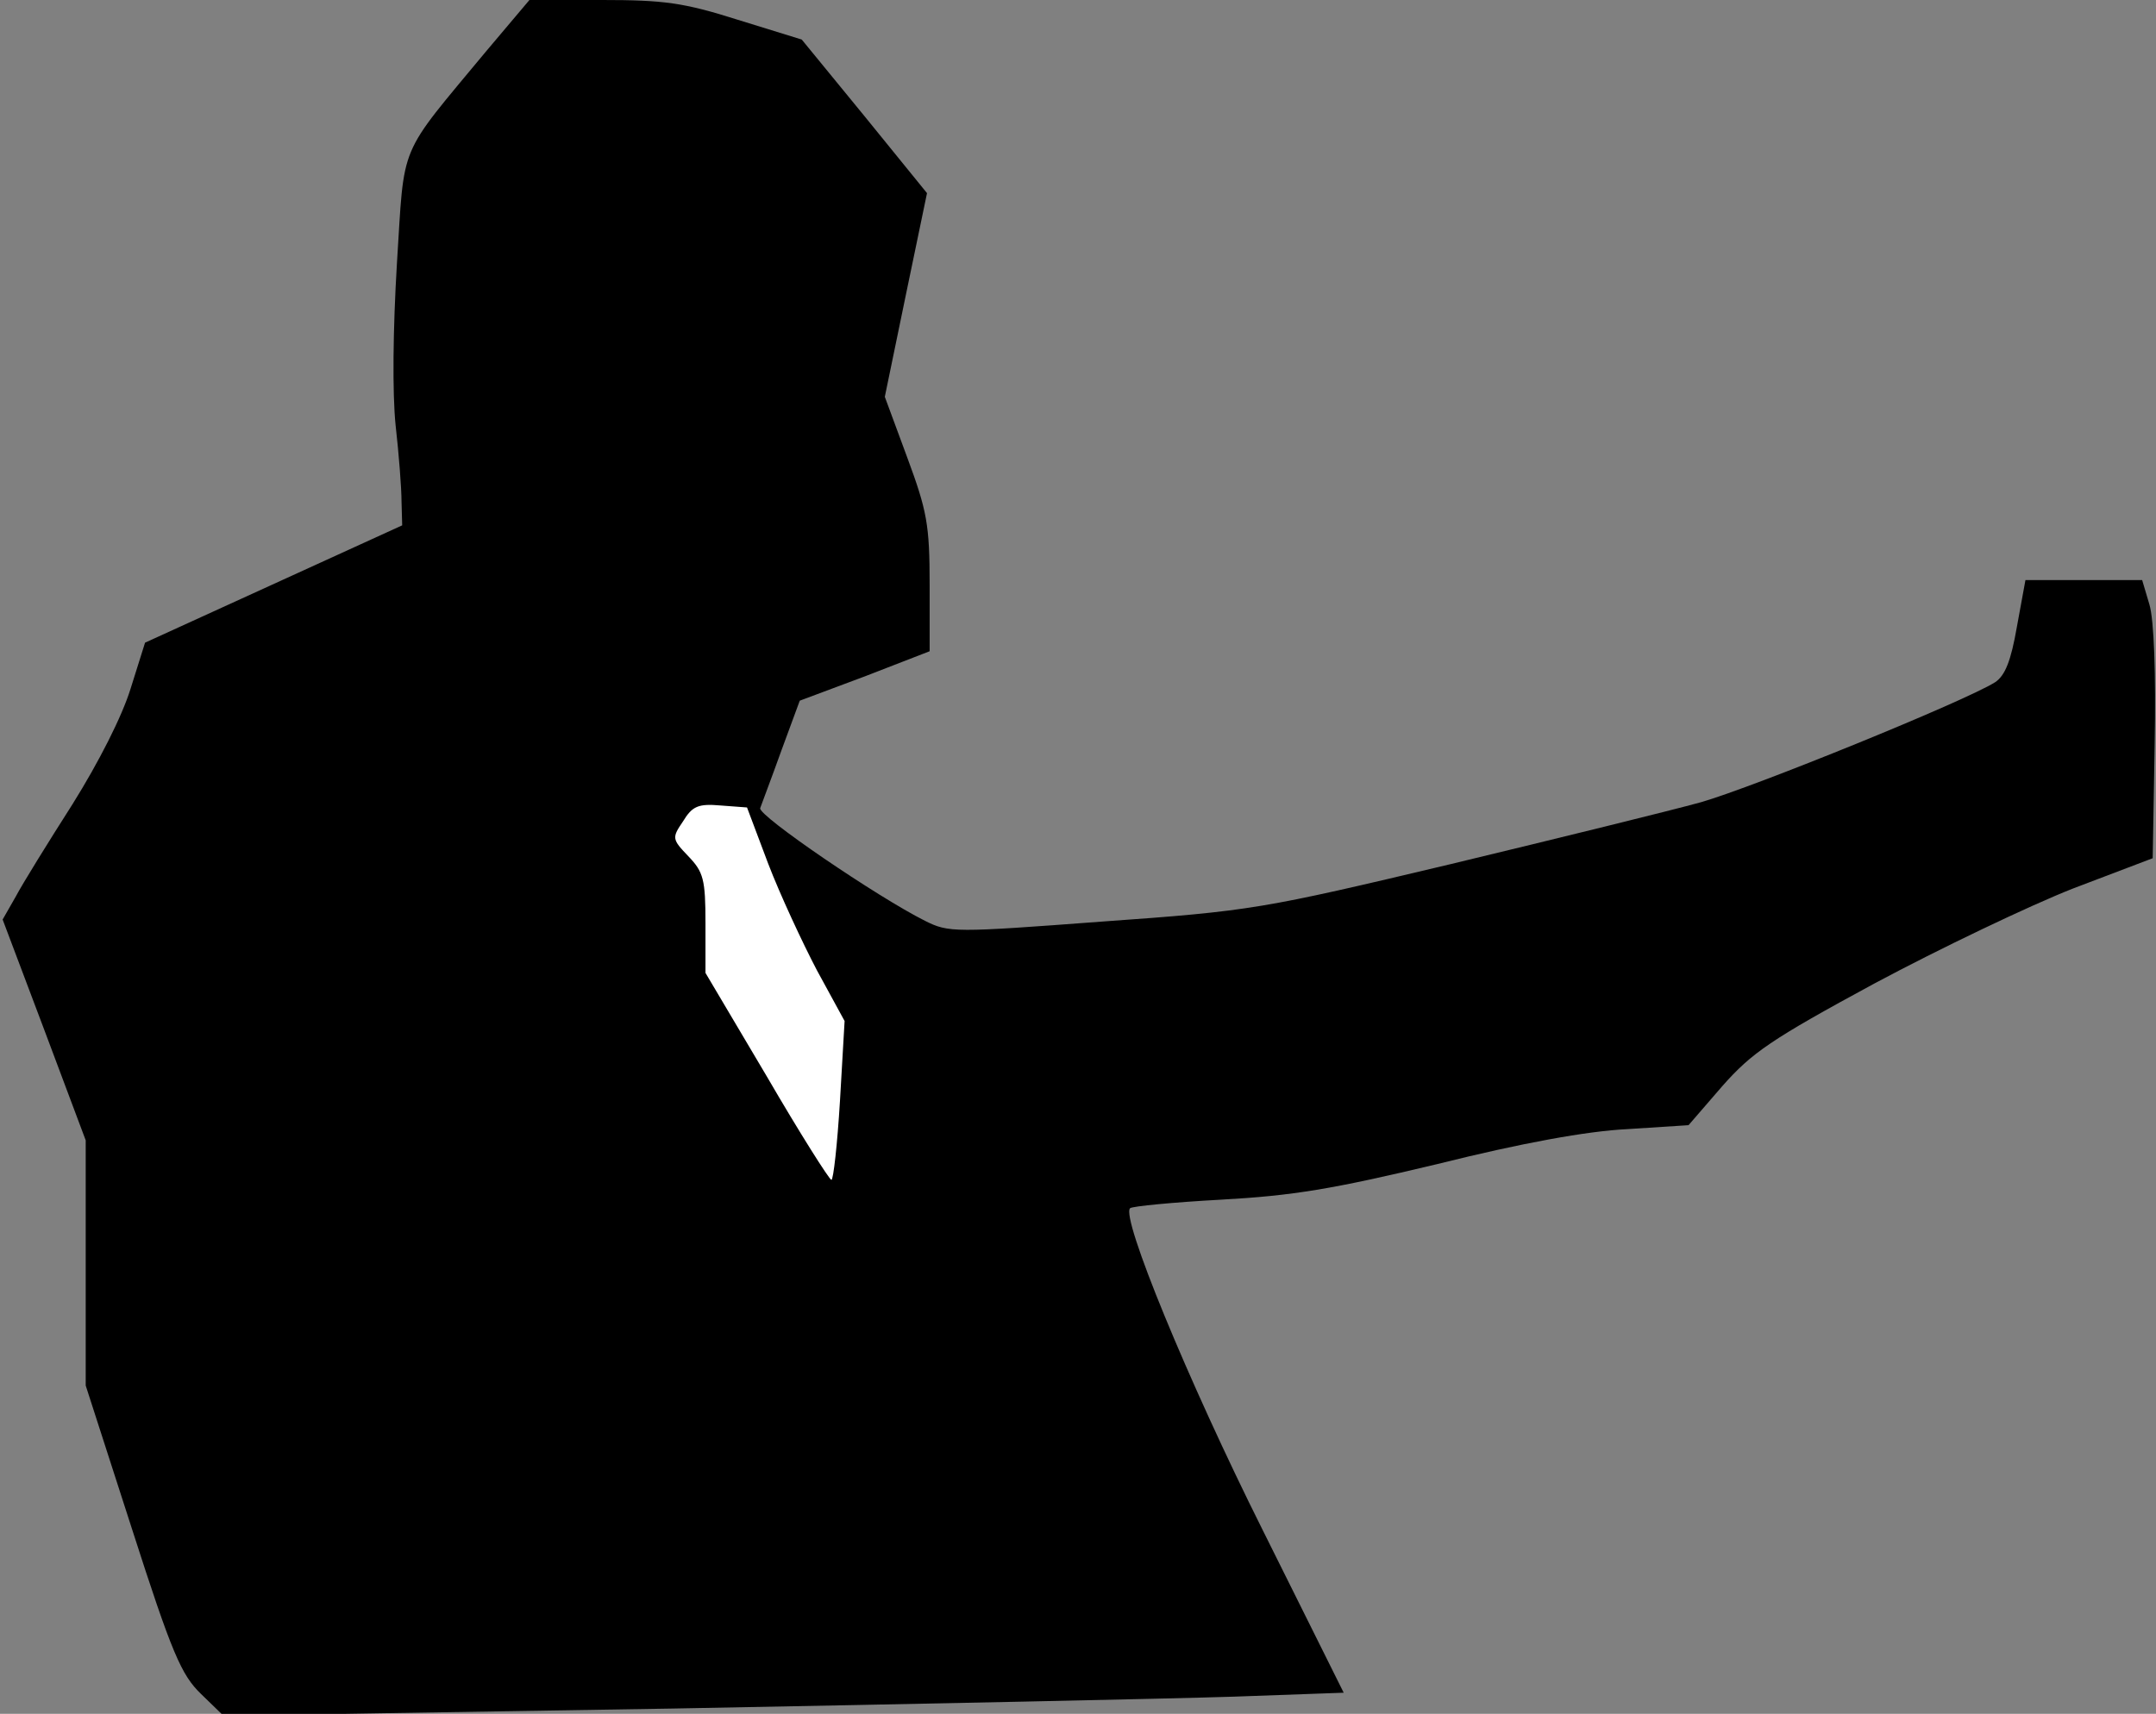 <?xml version="1.0" standalone="no"?>
<!DOCTYPE svg PUBLIC "-//W3C//DTD SVG 20010904//EN"
 "http://www.w3.org/TR/2001/REC-SVG-20010904/DTD/svg10.dtd">
<svg version="1.0" xmlns="http://www.w3.org/2000/svg"
 width="327pt" height="260pt" viewBox="0 0 327 260"
 preserveAspectRatio="xMidYMid meet">
<rect x="0" y="0" width="327" height="260" fill="#808080" stroke="none"/>
<g transform="translate(0,260) scale(0.1,-0.1)"
fill="#000000" stroke="none">
<path fill="#000000" stroke="none" d="M738 2523 c-136 -164 -124 -136 -136
-323 -6 -100 -7 -196 -2 -245 5 -44 9 -96 9 -116 l1 -36 -195 -89 -195 -89
-22 -70 c-13 -42 -48 -111 -88 -175 -37 -58 -76 -121 -86 -140 l-20 -35 63
-167 63 -168 0 -186 0 -186 70 -217 c61 -190 75 -222 105 -251 l34 -33 683 11
c376 7 758 15 849 18 l167 6 -123 247 c-114 228 -215 474 -201 488 3 3 65 9
138 13 109 6 169 16 328 54 128 32 227 50 288 53 l93 6 51 59 c45 51 74 71
231 156 99 53 235 118 301 144 l121 46 3 174 c2 105 -1 188 -8 211 l-11 37
-88 0 -89 0 -13 -71 c-9 -52 -18 -74 -33 -84 -46 -29 -366 -159 -446 -182 -47
-13 -218 -55 -380 -94 -286 -68 -302 -71 -527 -87 -226 -17 -234 -17 -270 1
-72 36 -254 160 -250 171 2 6 17 45 32 87 l28 76 99 37 98 38 0 101 c0 91 -4
112 -34 193 l-34 92 32 155 32 154 -95 117 -95 116 -97 30 c-82 26 -112 30
-206 30 l-110 0 -65 -77z"/>
<path fill="#ffffff" stroke="none" d="M1165 1290 c18 -47 52 -120 74 -162
l42 -77 -7 -121 c-4 -66 -10 -120 -13 -120 -3 0 -48 71 -98 157 l-93 157 0 75
c0 67 -3 78 -26 102 -25 26 -25 28 -8 53 14 23 23 27 57 24 l40 -3 32 -85z"/>
</g>
</svg>
